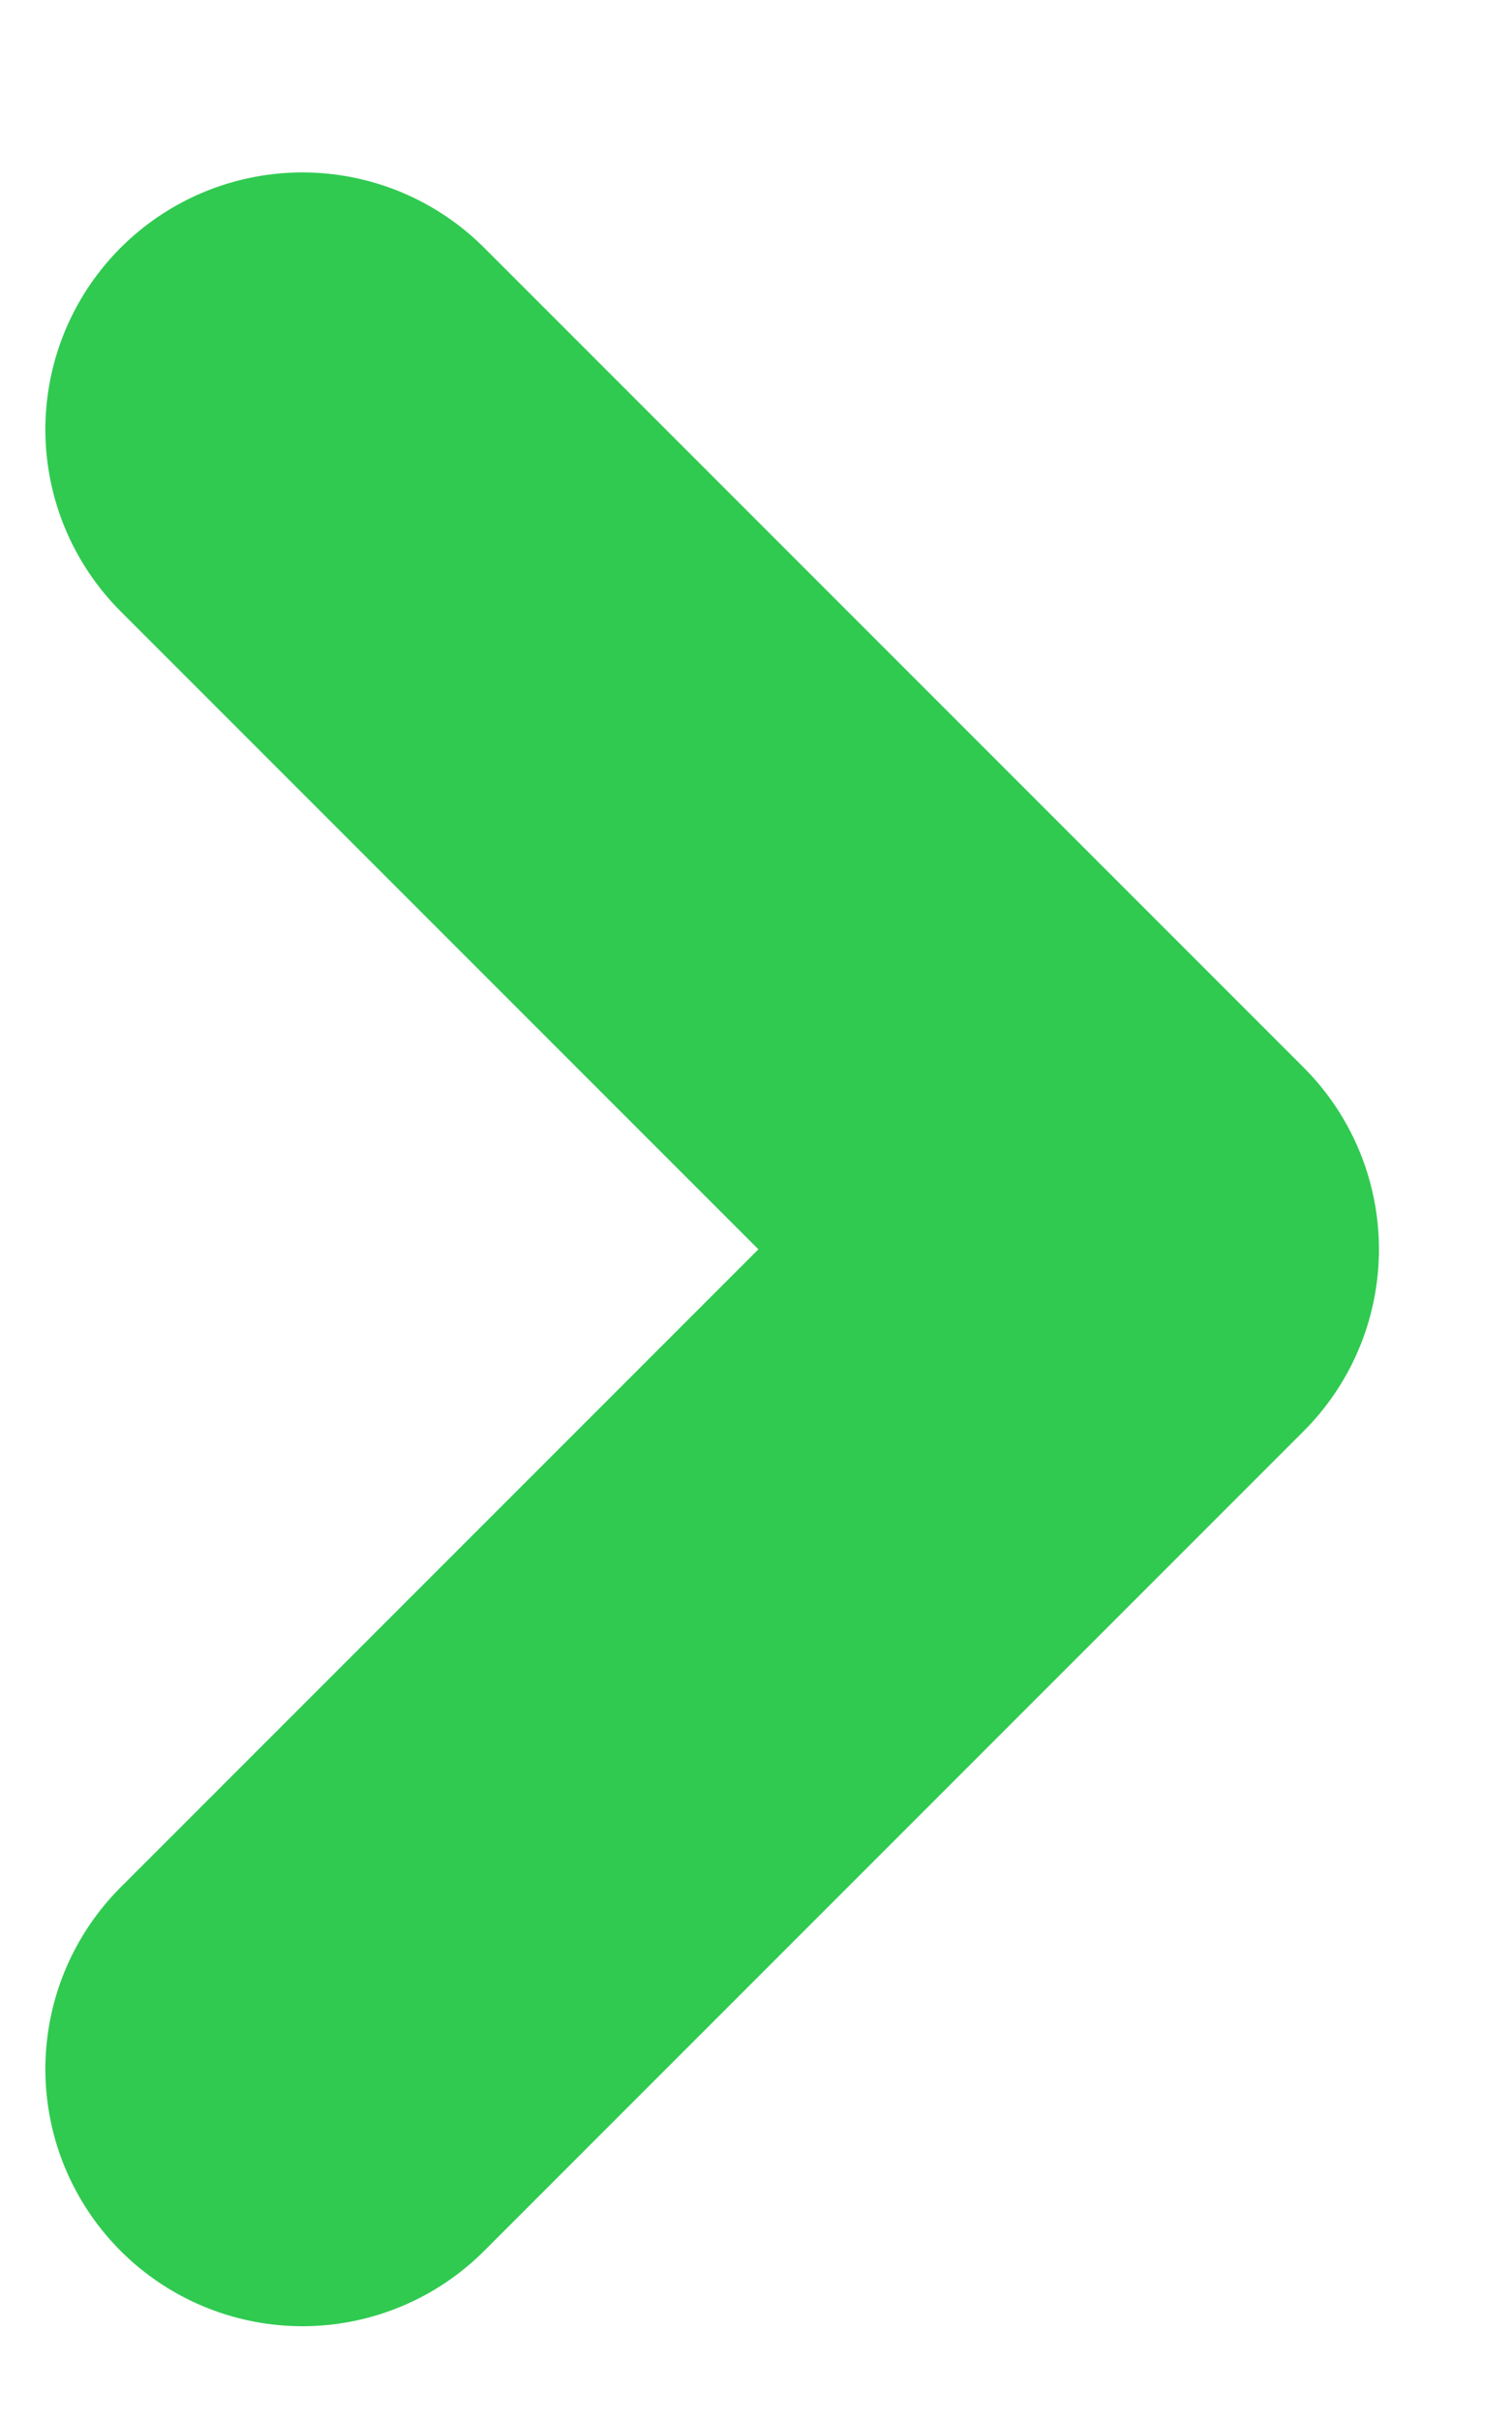 <svg width="5" height="8" viewBox="0 0 5 8" fill="none" xmlns="http://www.w3.org/2000/svg">
<path d="M1 1.42L3.71 4.13L1 6.84" stroke="#30CA51" stroke-width="1.7" stroke-linecap="round" stroke-linejoin="round"/>
</svg>
